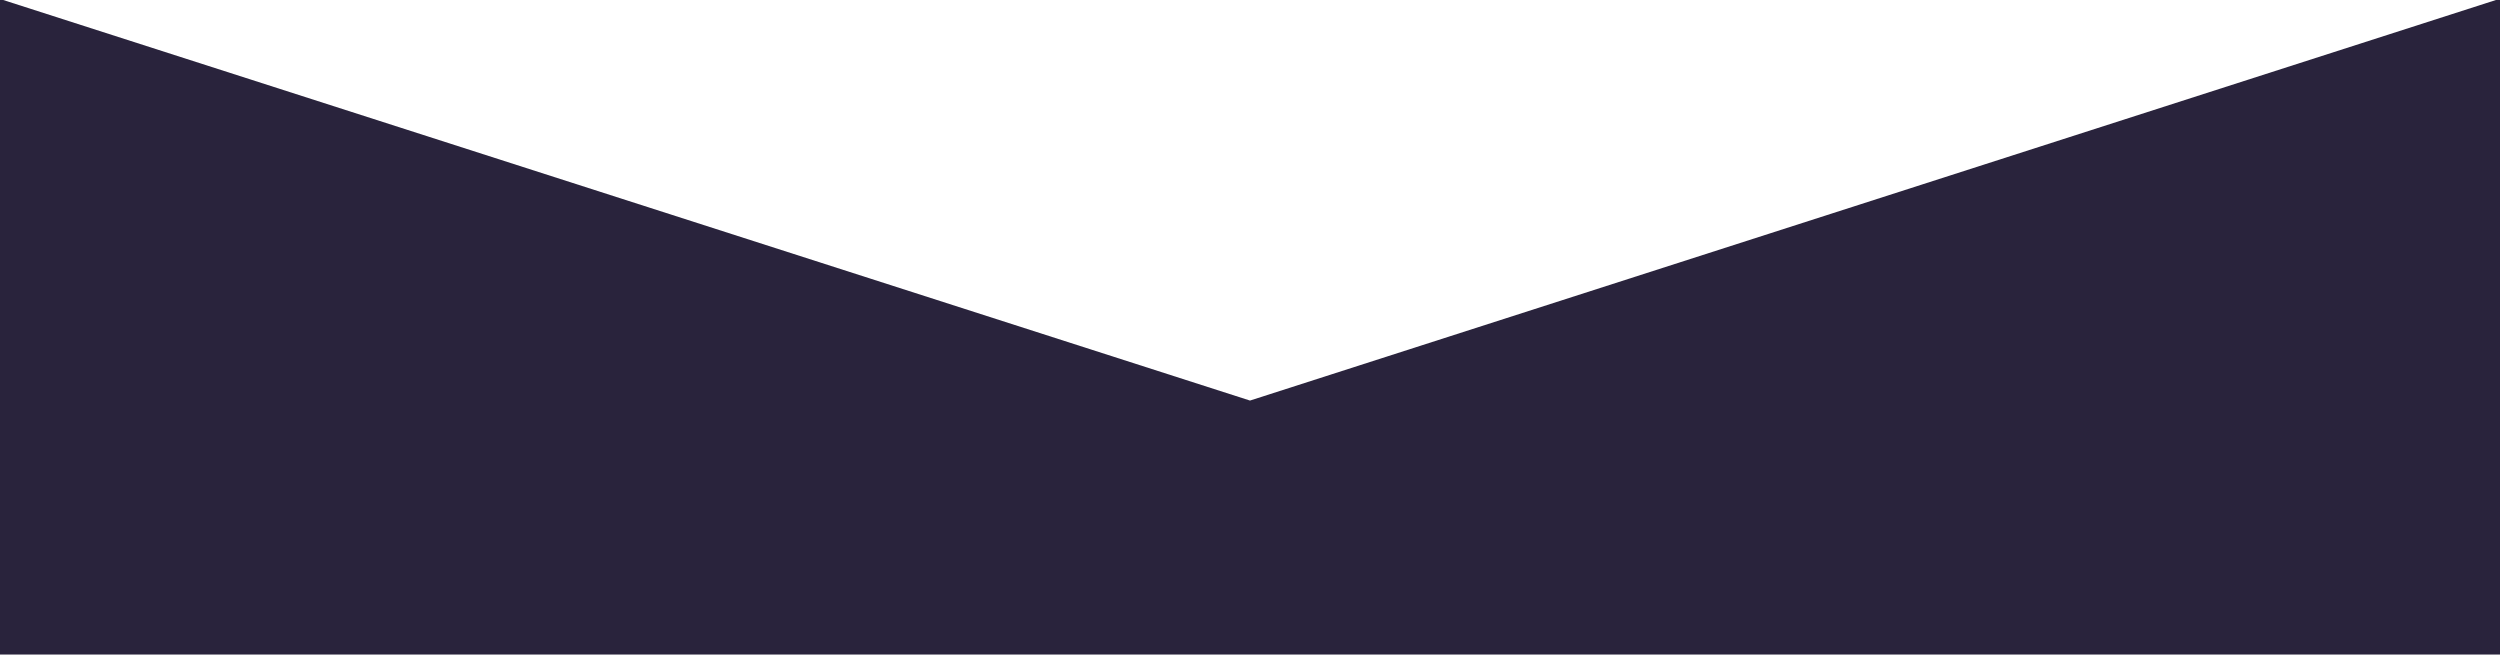 <?xml version="1.0" encoding="utf-8"?>
<!-- Generator: Adobe Illustrator 23.1.1, SVG Export Plug-In . SVG Version: 6.00 Build 0)  -->
<svg version="1.1" id="圖層_1" xmlns="http://www.w3.org/2000/svg" xmlns:xlink="http://www.w3.org/1999/xlink" x="0px" y="0px"
	 viewBox="0 0 2880 754" enable-background="new 0 0 2880 754" xml:space="preserve">
<path fill-rule="evenodd" clip-rule="evenodd" fill="#29233C" d="M0,754V0h3.66L1440,461.45L2875.34,0h4.66v754H0z"/>
</svg>
